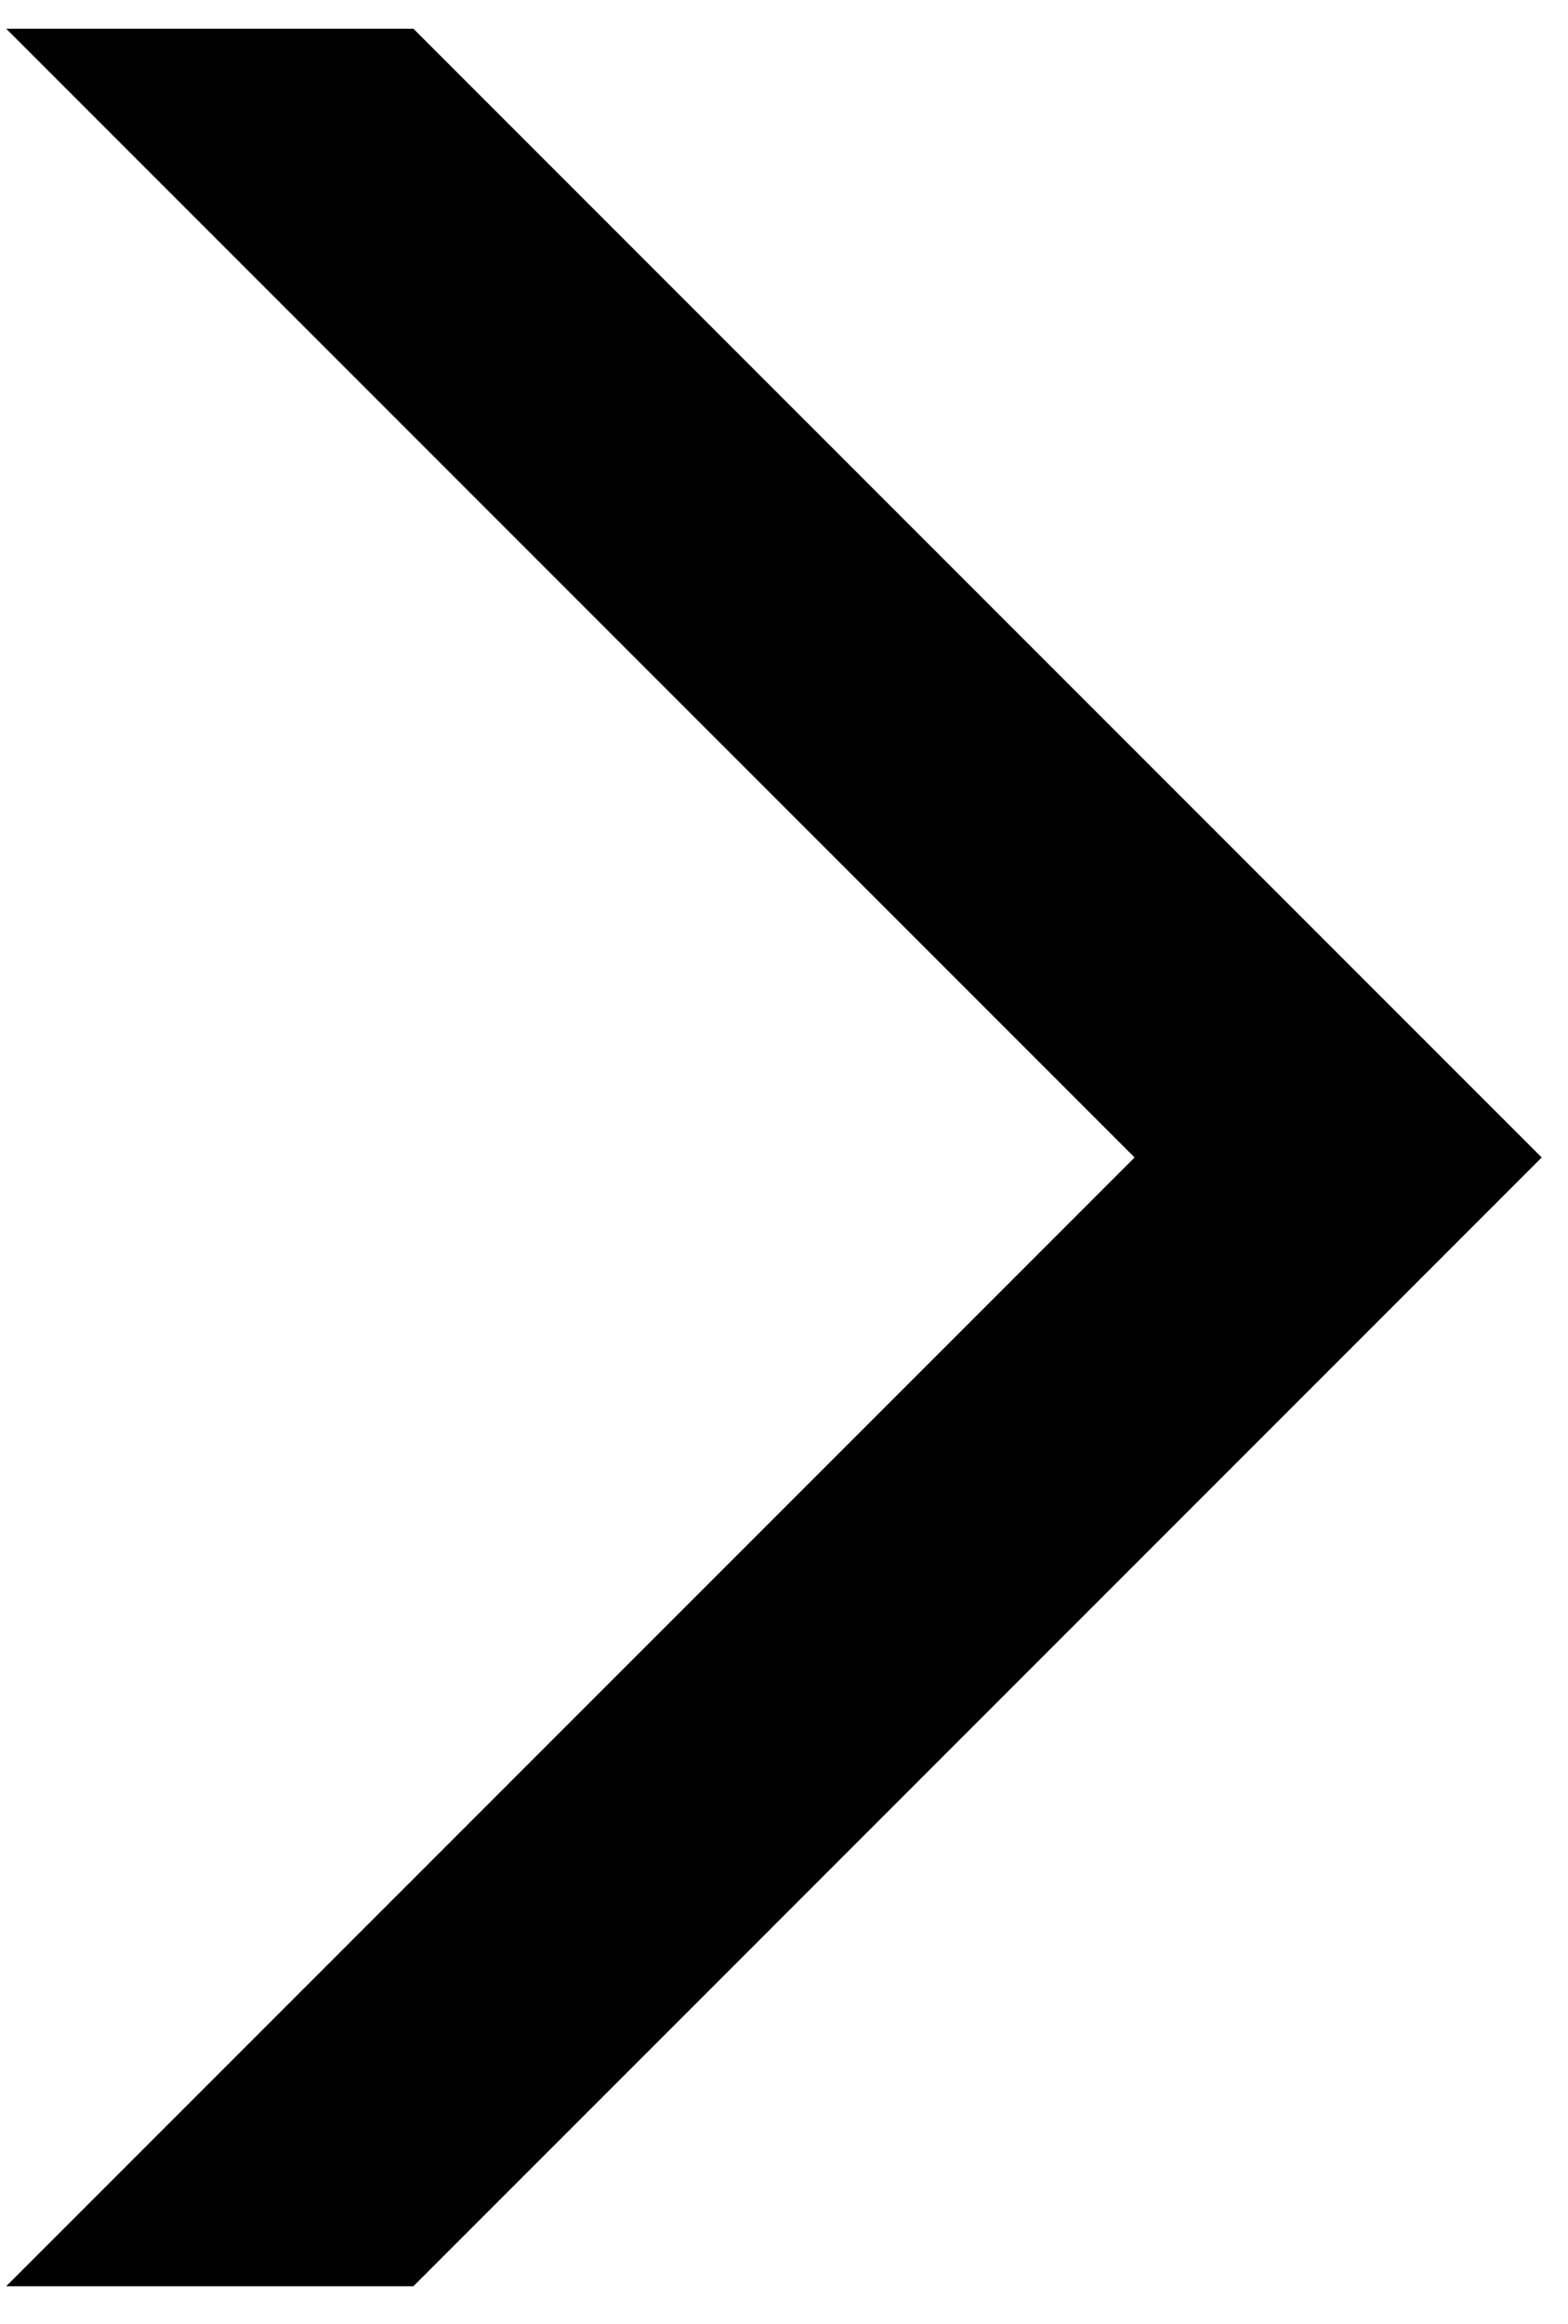 <svg width="27" height="40" viewBox="0 0 27 40" fill="none" xmlns="http://www.w3.org/2000/svg">
<path fill-rule="evenodd" clip-rule="evenodd" d="M0.107 0.495L19.537 19.924L0.107 39.353H7.119L26.547 19.924L7.119 0.495L0.107 0.495Z" fill="black"/>
</svg>
